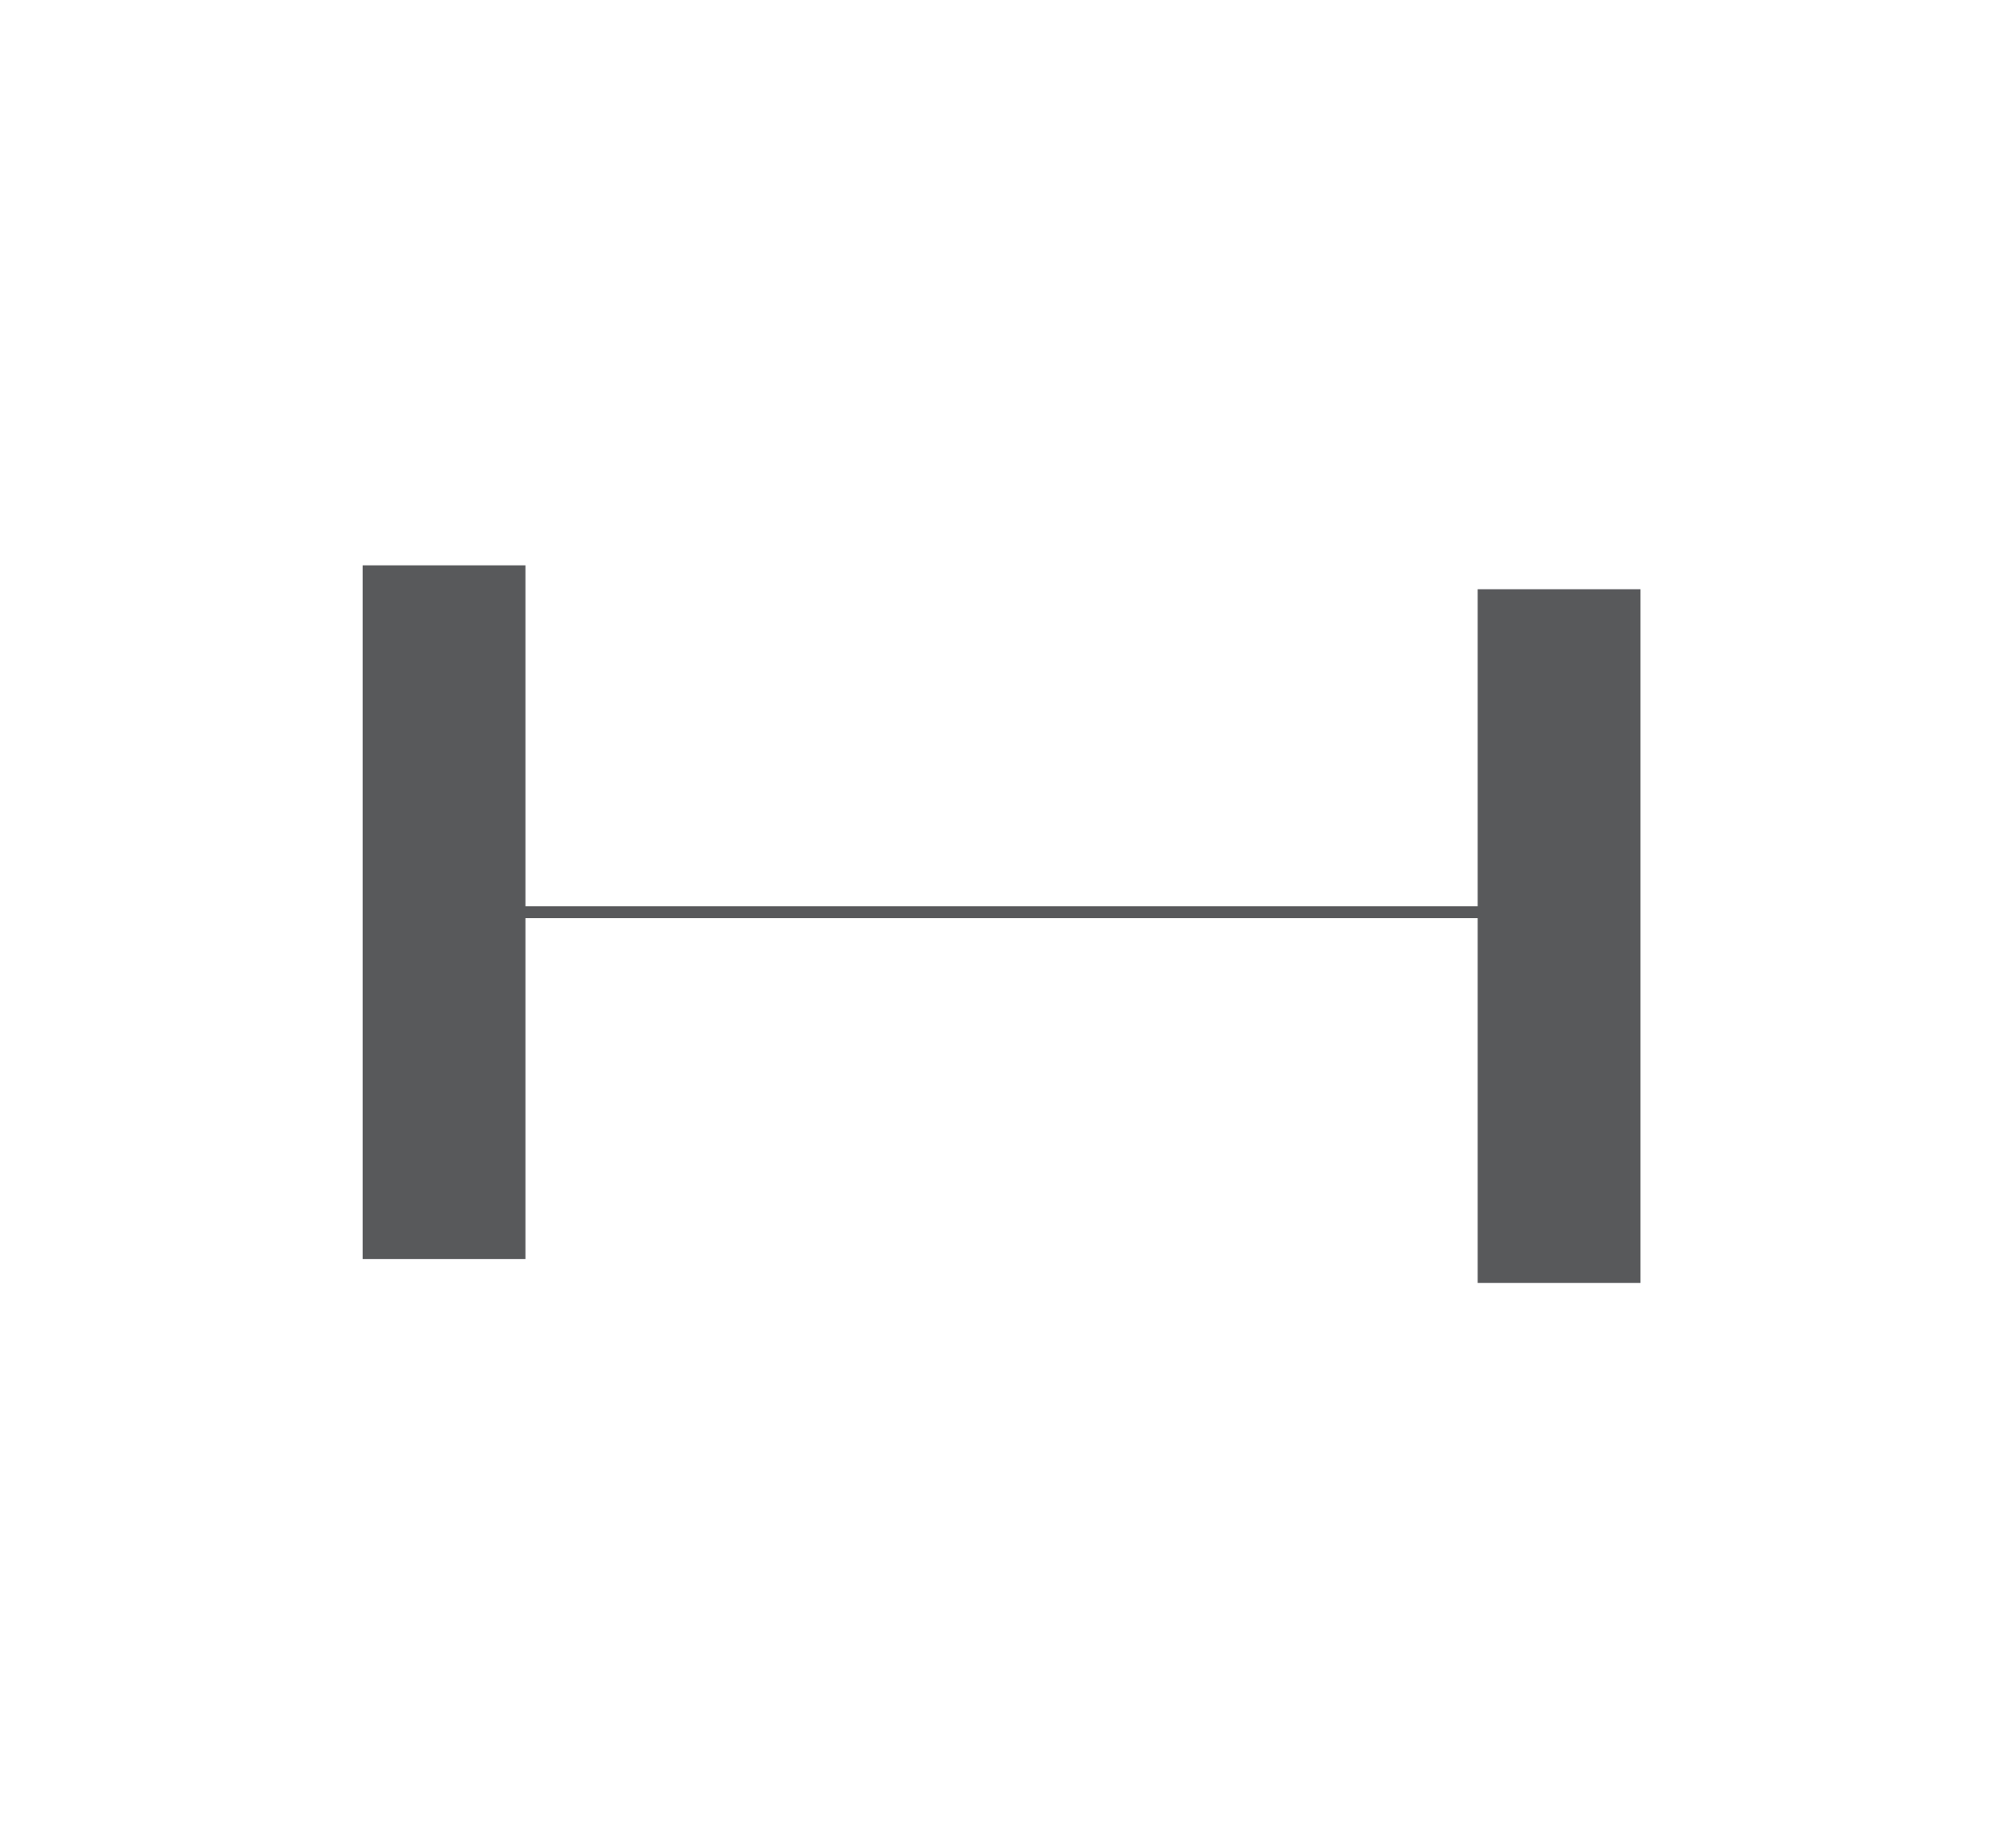 <svg id="Layer_1" data-name="Layer 1" xmlns="http://www.w3.org/2000/svg" viewBox="0 0 168.61 155.62"><defs><style>.cls-1{fill:#58595b;}.cls-2{fill:none;stroke:#58595b;}</style></defs><title>service-icons</title><rect class="cls-1" x="30.53" y="47.6" width="13.7" height="58.41"/><rect class="cls-1" x="124.39" y="49.61" width="13.7" height="58.41"/><line class="cls-2" x1="32.81" y1="76.8" x2="126.67" y2="76.8"/></svg>
